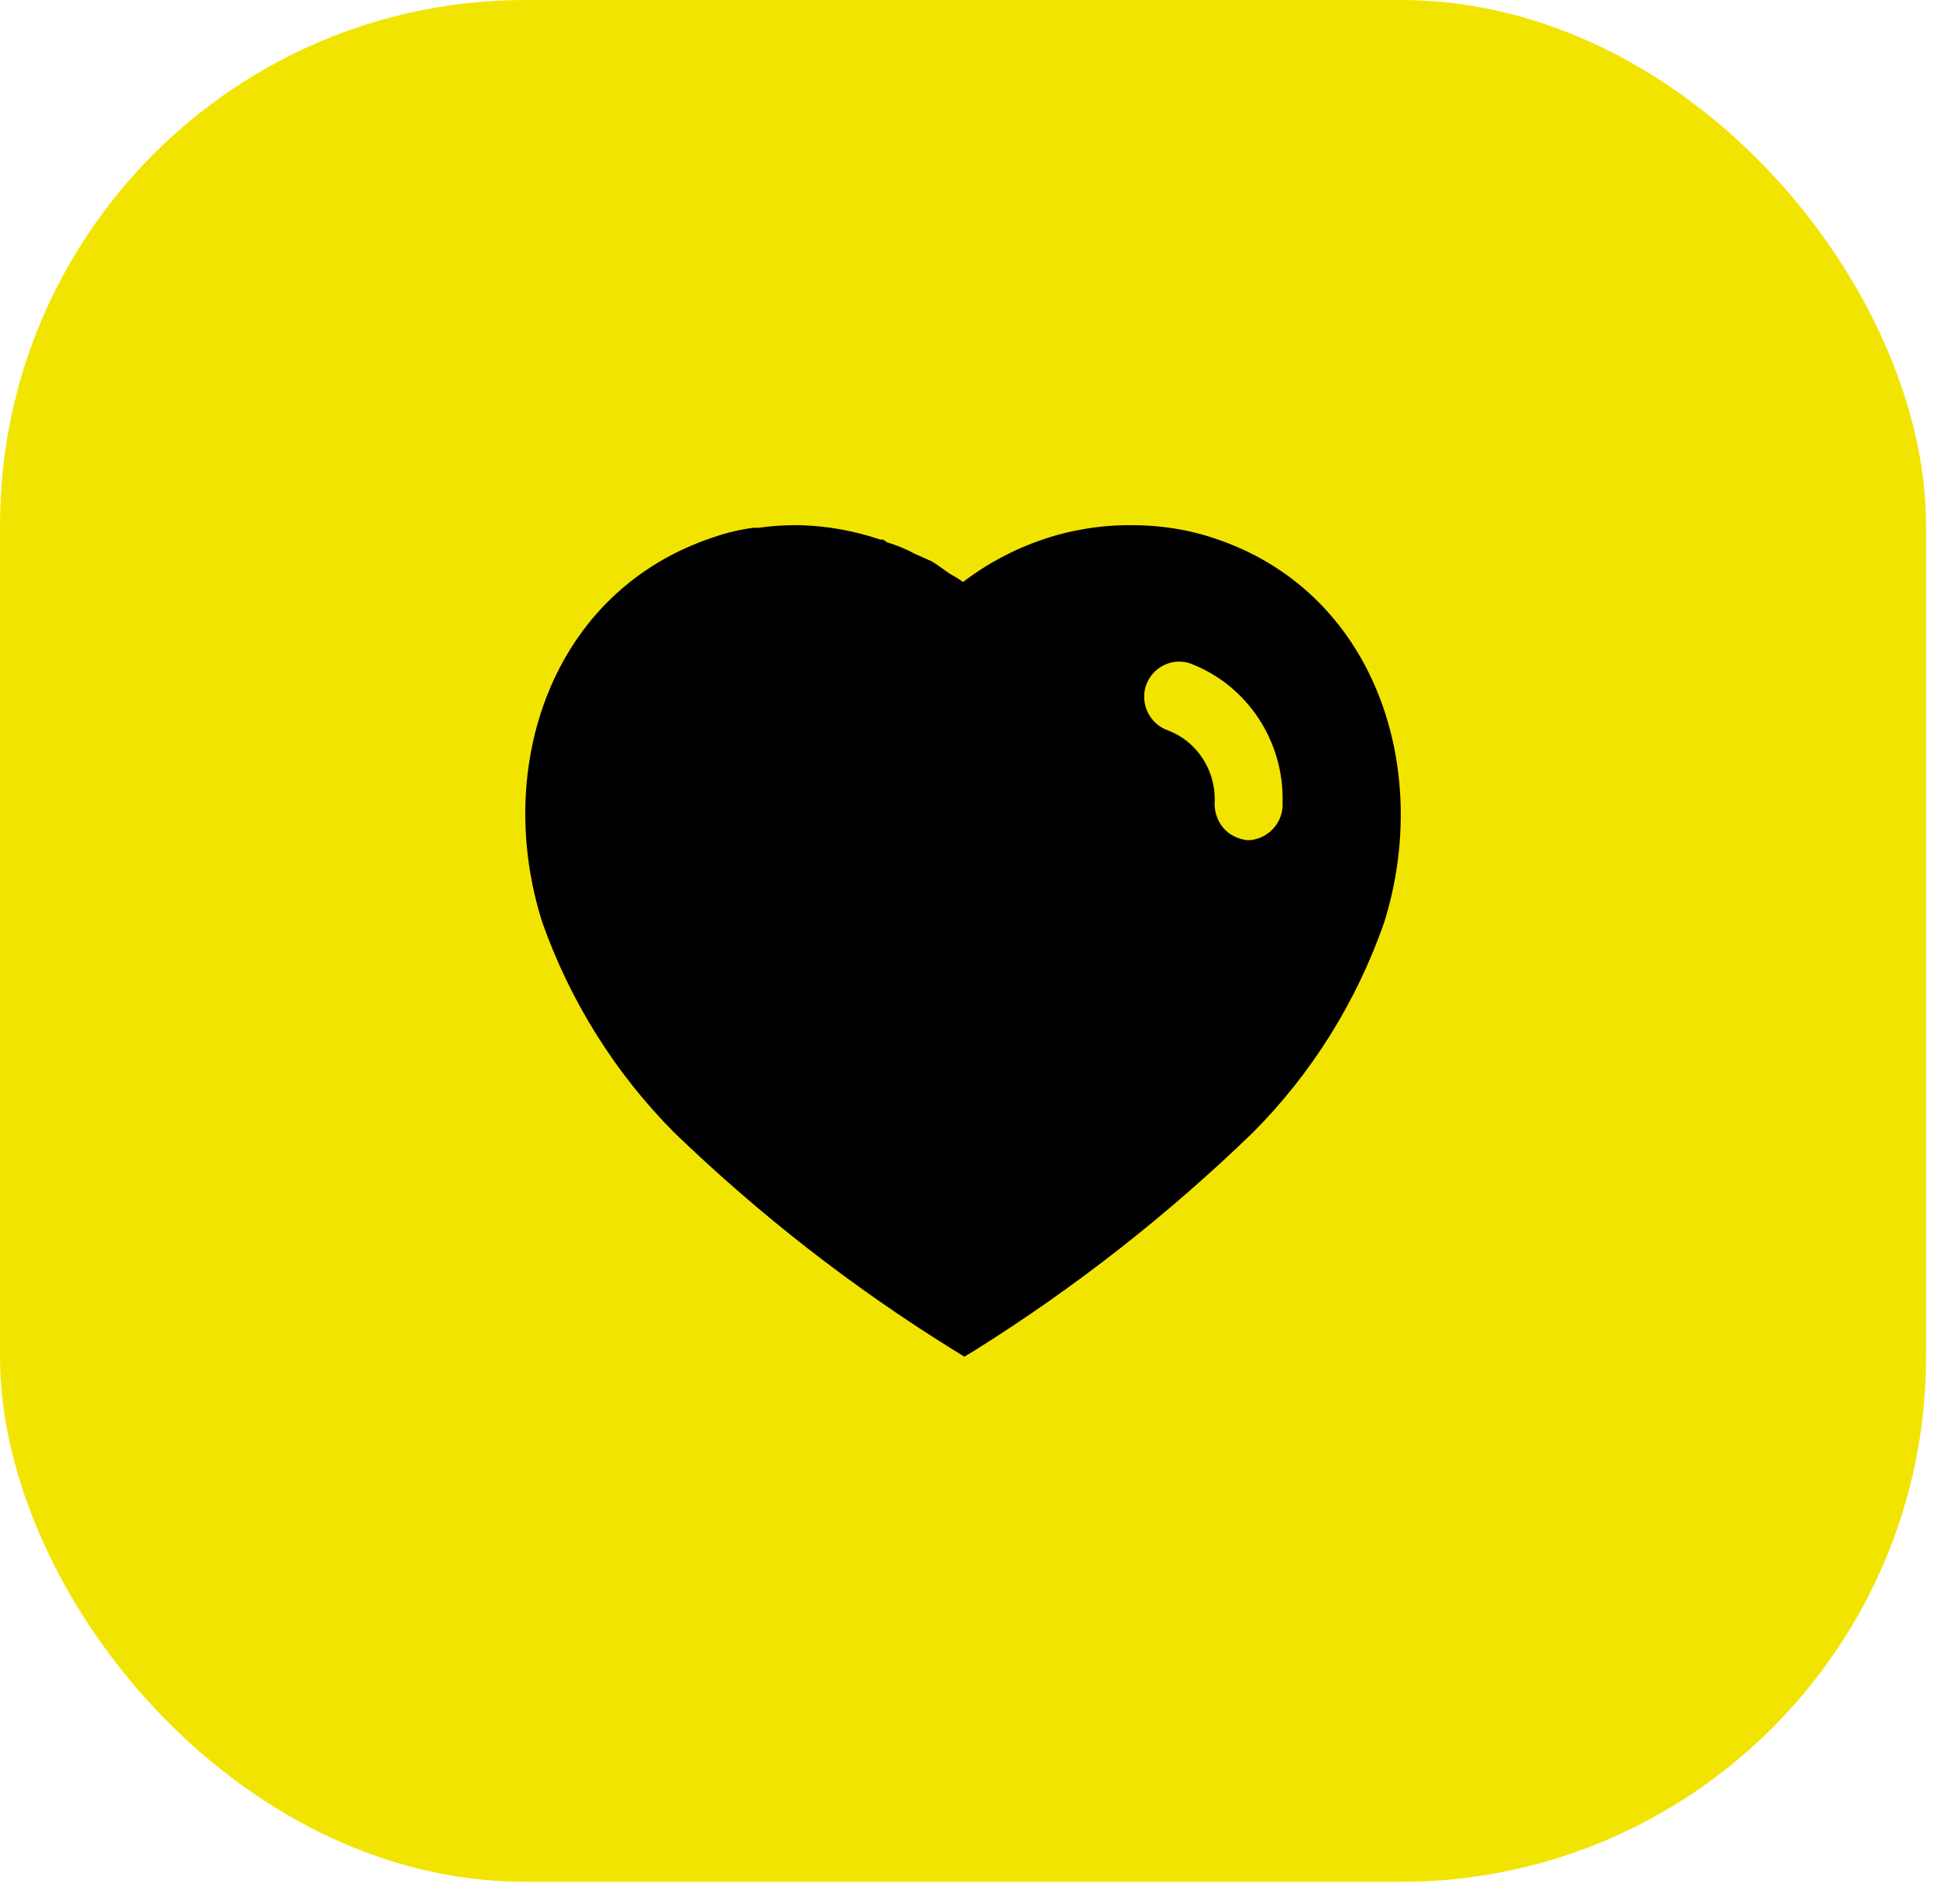 <svg width="59" height="58" viewBox="0 0 59 58" fill="none" xmlns="http://www.w3.org/2000/svg">
<rect width="58.667" height="57.334" rx="16" fill="#F2E401"/>
<path fill-rule="evenodd" clip-rule="evenodd" d="M34.467 16C35.308 16 36.148 16.119 36.947 16.387C41.868 17.987 43.641 23.387 42.16 28.107C41.32 30.519 39.947 32.72 38.148 34.519C35.573 37.012 32.748 39.225 29.707 41.132L29.373 41.334L29.027 41.119C25.975 39.225 23.133 37.012 20.535 34.505C18.748 32.707 17.373 30.519 16.52 28.107C15.013 23.387 16.787 17.987 21.761 16.359C22.148 16.226 22.547 16.132 22.947 16.08H23.107C23.481 16.026 23.853 16 24.227 16H24.373C25.213 16.026 26.027 16.172 26.815 16.44H26.893C26.947 16.465 26.987 16.494 27.013 16.519C27.308 16.613 27.587 16.72 27.853 16.867L28.36 17.093C28.483 17.159 28.62 17.259 28.739 17.345C28.814 17.399 28.882 17.449 28.933 17.48C28.955 17.493 28.977 17.506 29 17.519C29.114 17.586 29.233 17.655 29.333 17.732C30.815 16.6 32.613 15.987 34.467 16ZM38.013 25.6C38.56 25.585 39.027 25.147 39.067 24.585V24.427C39.107 22.559 37.975 20.867 36.253 20.213C35.707 20.026 35.107 20.32 34.907 20.88C34.72 21.44 35.013 22.053 35.573 22.252C36.428 22.572 37 23.413 37 24.346V24.387C36.975 24.692 37.067 24.987 37.253 25.213C37.44 25.44 37.72 25.572 38.013 25.6Z" fill="black"/>
</svg>
